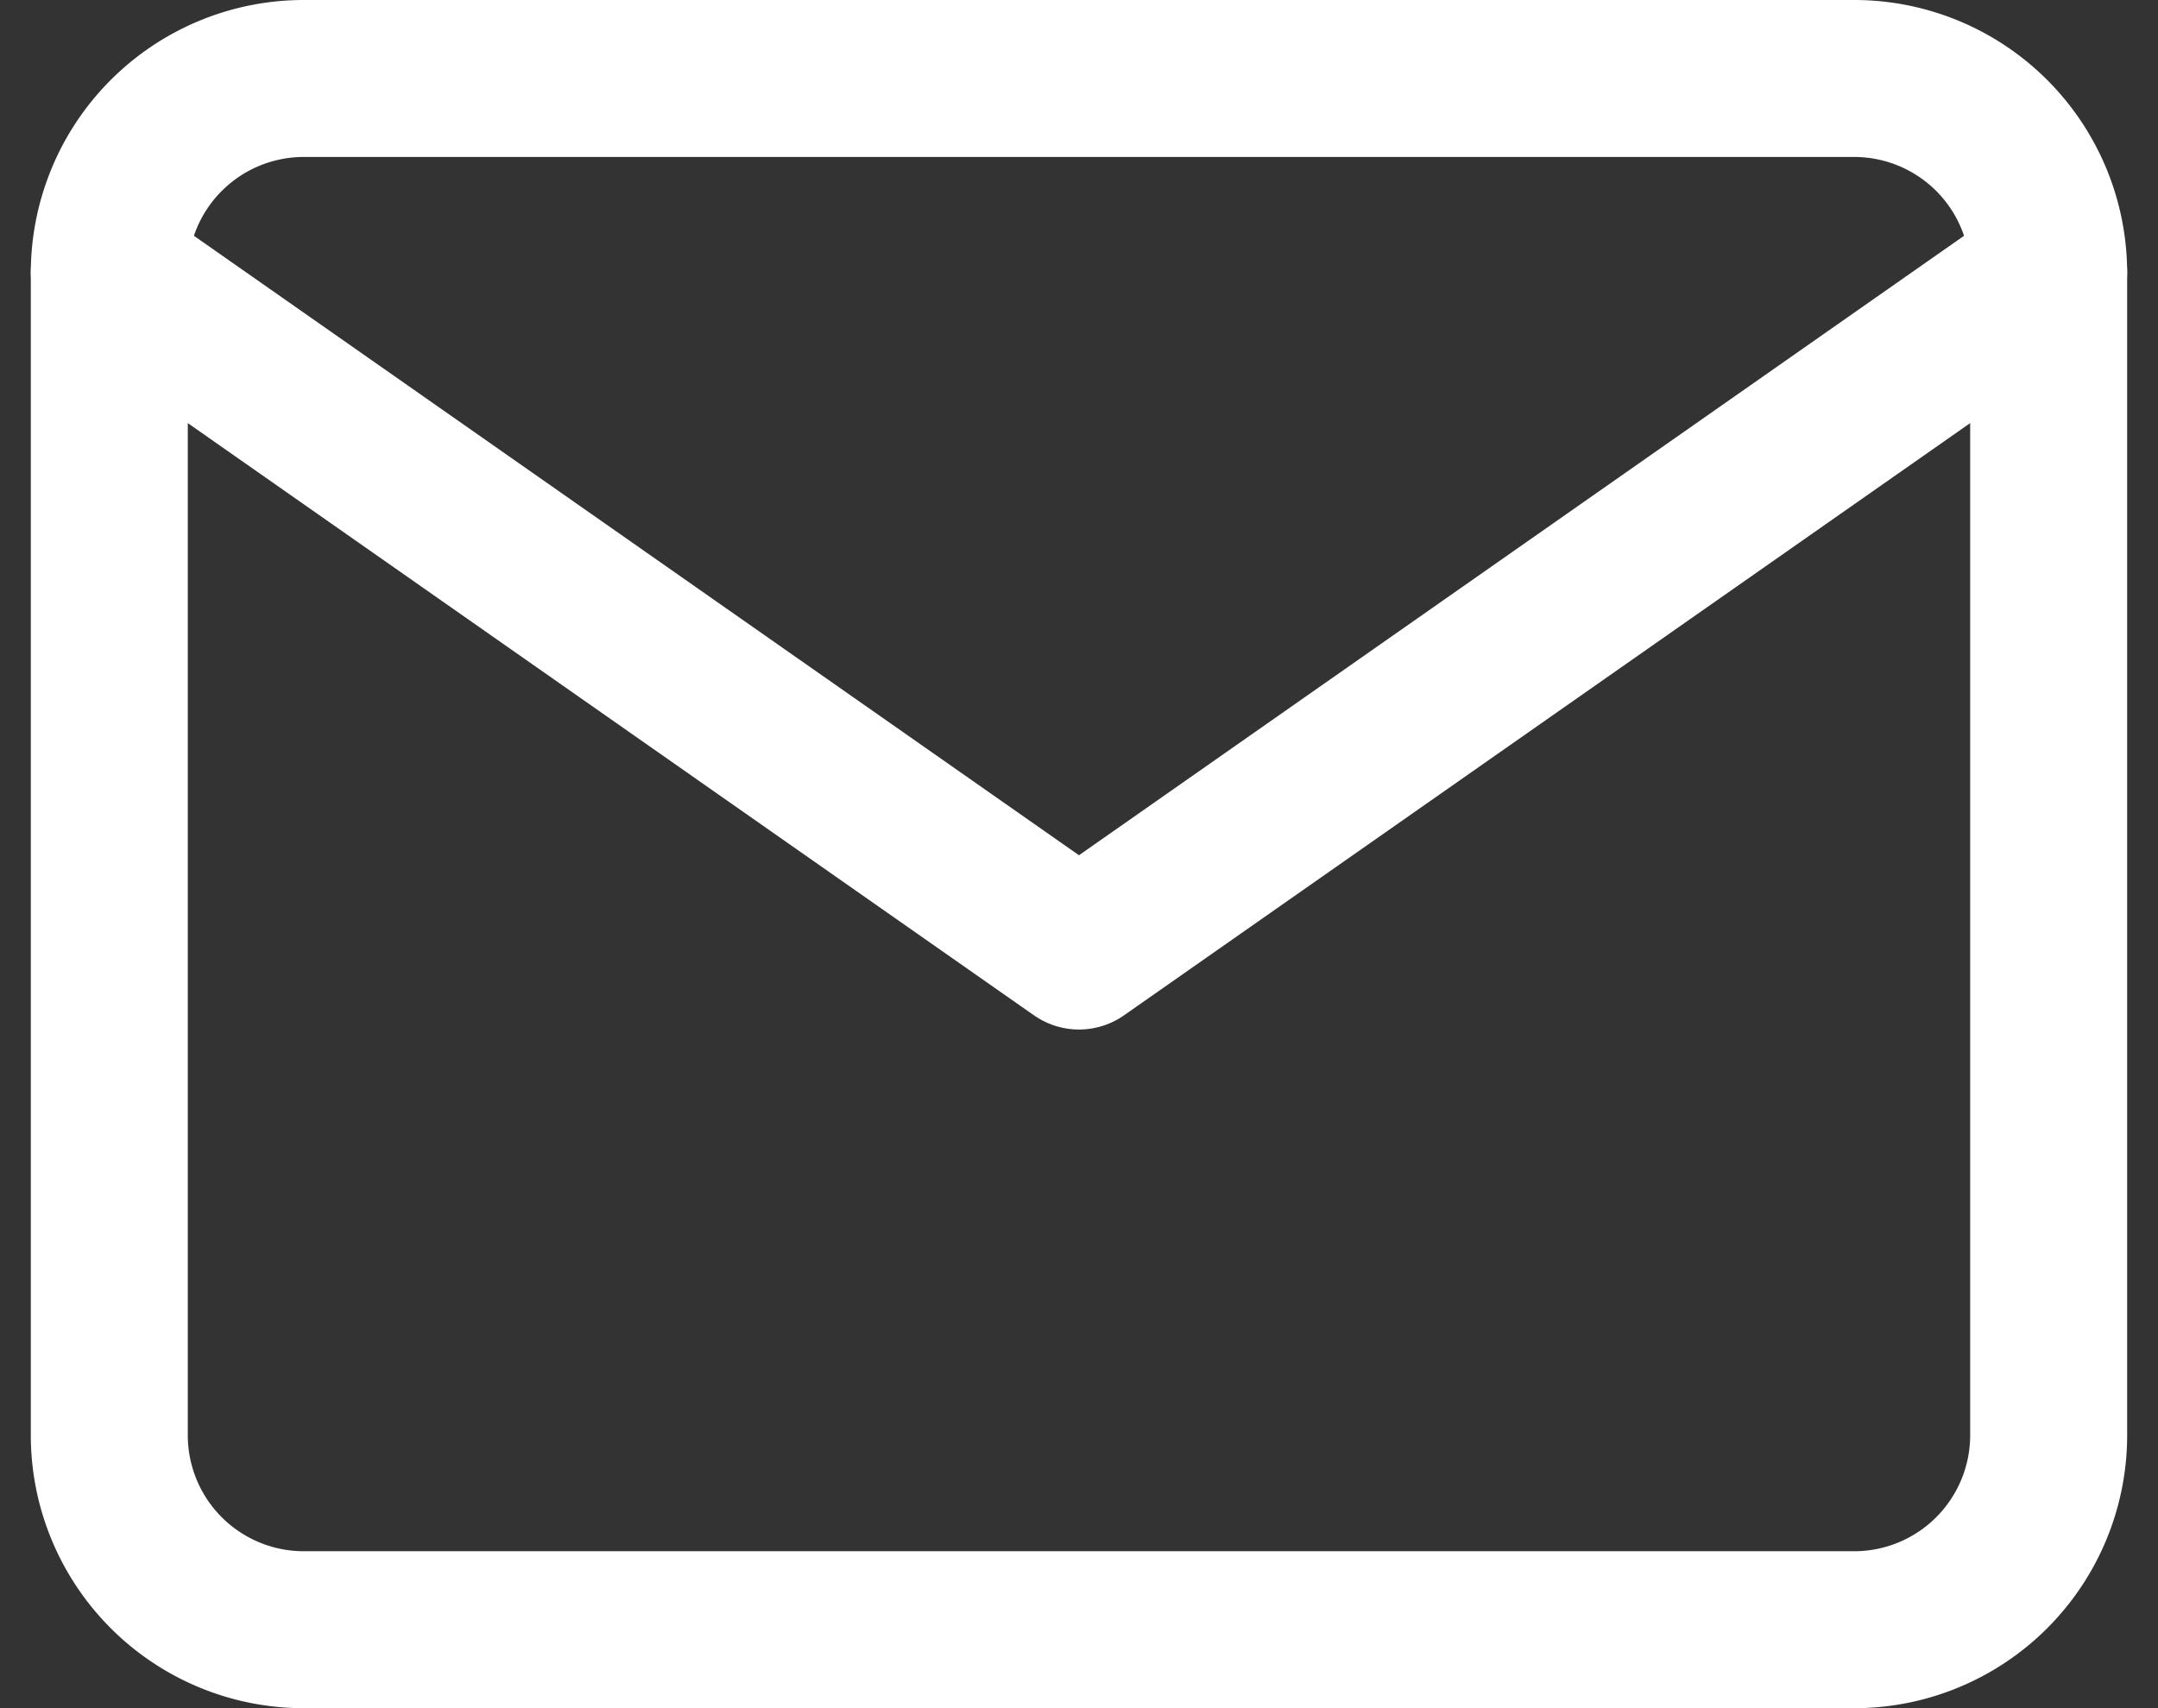 <svg xmlns="http://www.w3.org/2000/svg" width="54.985" height="43.531" viewBox="0 0 54.985 43.531">
  <rect x="0" y="0" width="54.985" height="43.531" fill="#333333" stroke="none"/>
  <g id="Icon_feather-mail" data-name="Icon feather-mail" transform="translate(-0.215 -4)">
    <path id="Path_6" data-name="Path 6" d="M7.941,6H47.473a4.956,4.956,0,0,1,4.941,4.941V40.59a4.956,4.956,0,0,1-4.941,4.941H7.941A4.956,4.956,0,0,1,3,40.59V10.941A4.956,4.956,0,0,1,7.941,6Z" transform="translate(0 0)" fill="none" stroke="#fff" stroke-linecap="round" stroke-linejoin="round" stroke-width="4"/>
    <path id="Path_7" data-name="Path 7" d="M52.414,9,27.707,26.295,3,9" transform="translate(0 1.941)" fill="none" stroke="#fff" stroke-linecap="round" stroke-linejoin="round" stroke-width="4"/>
  </g>
</svg>
